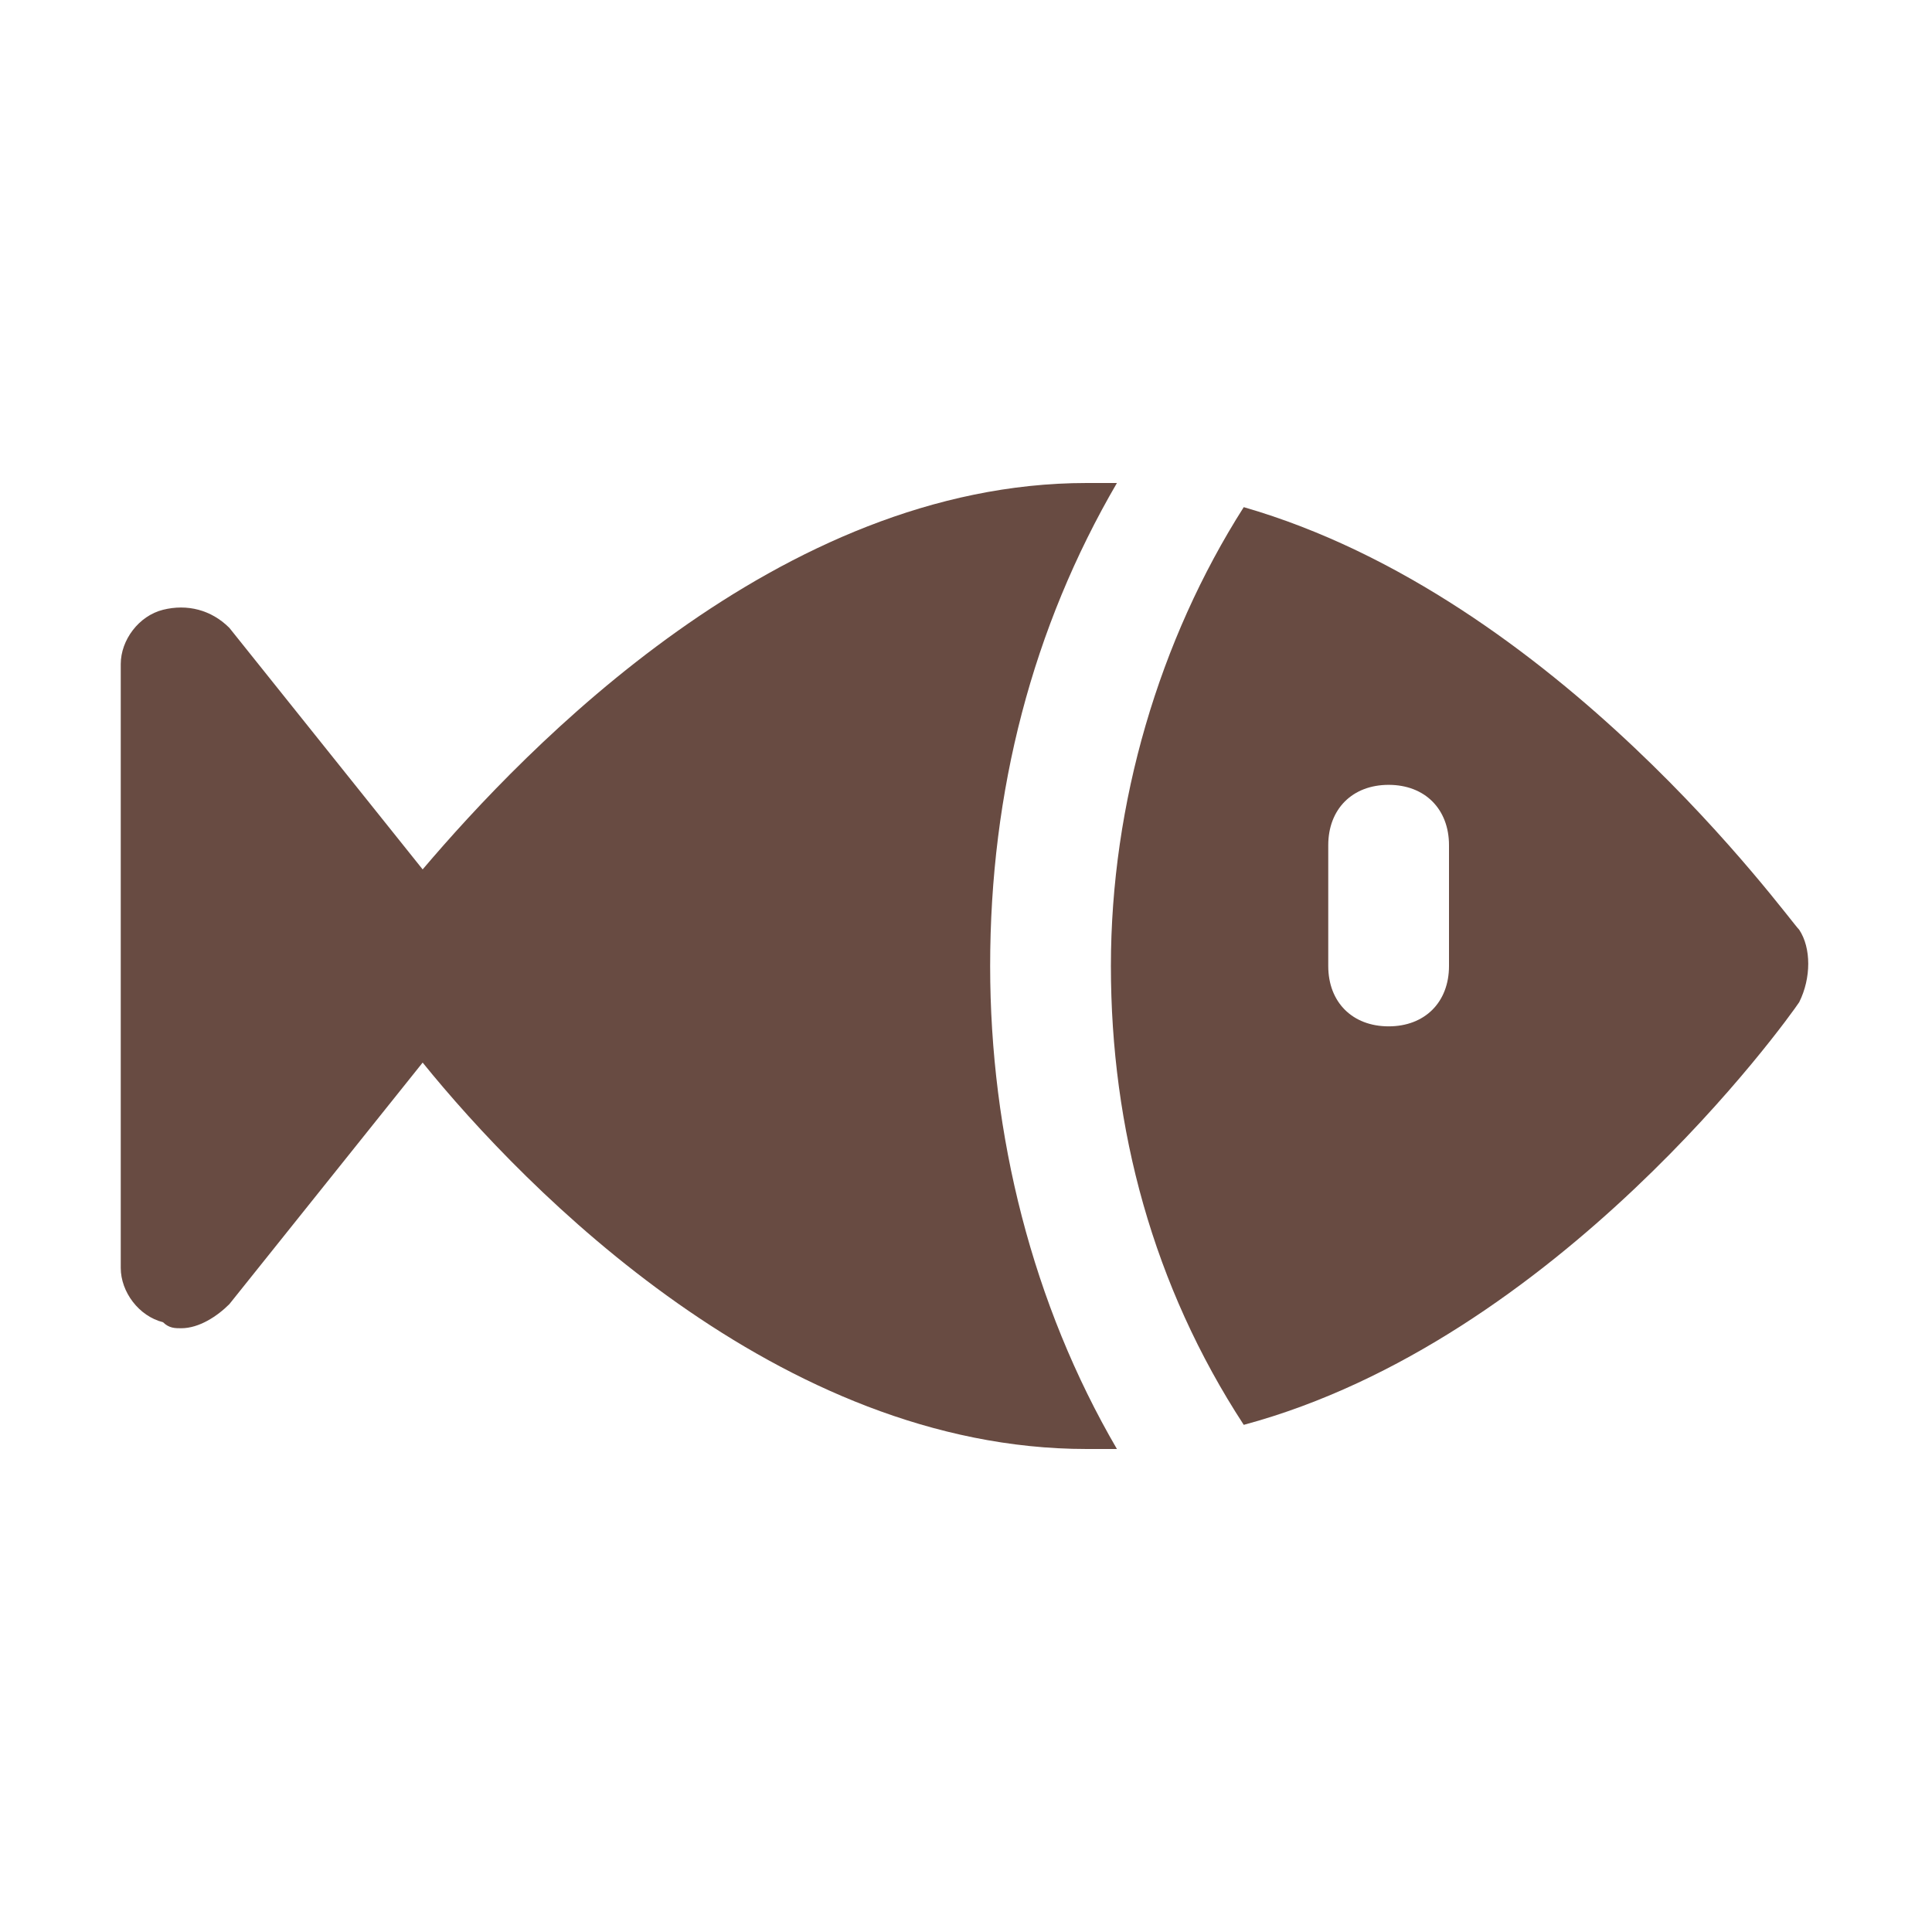 <svg width="42" height="42" viewBox="0 0 42 42" fill="none" xmlns="http://www.w3.org/2000/svg">
<path d="M3.544 13.256C4.069 13.125 4.594 13.256 4.987 13.65L9.188 18.9C11.419 16.275 16.931 10.5 23.625 10.5C23.887 10.5 24.019 10.5 24.281 10.5C22.444 13.65 21.525 17.194 21.525 21C21.525 24.675 22.444 28.35 24.281 31.5C24.019 31.5 23.887 31.5 23.625 31.5C16.931 31.5 11.419 25.856 9.188 23.1L4.987 28.35C4.725 28.612 4.331 28.875 3.938 28.875C3.806 28.875 3.675 28.875 3.544 28.744C3.019 28.612 2.625 28.087 2.625 27.562V14.437C2.625 13.912 3.019 13.387 3.544 13.256Z" fill="#431F13" fill-opacity="0.8"/>
<path d="M27.038 11.025C33.863 12.993 38.85 19.95 39.113 20.212C39.375 20.606 39.375 21.262 39.113 21.787C38.85 22.181 33.863 29.137 27.038 30.975C25.069 27.956 24.15 24.544 24.15 21C24.15 17.456 25.2 13.912 27.038 11.025ZM28.875 21C28.875 21.787 29.4 22.312 30.188 22.312C30.975 22.312 31.5 21.787 31.5 21V18.375C31.5 17.587 30.975 17.062 30.188 17.062C29.4 17.062 28.875 17.587 28.875 18.375V21Z" fill="#431F13" fill-opacity="0.8"/>
</svg>
